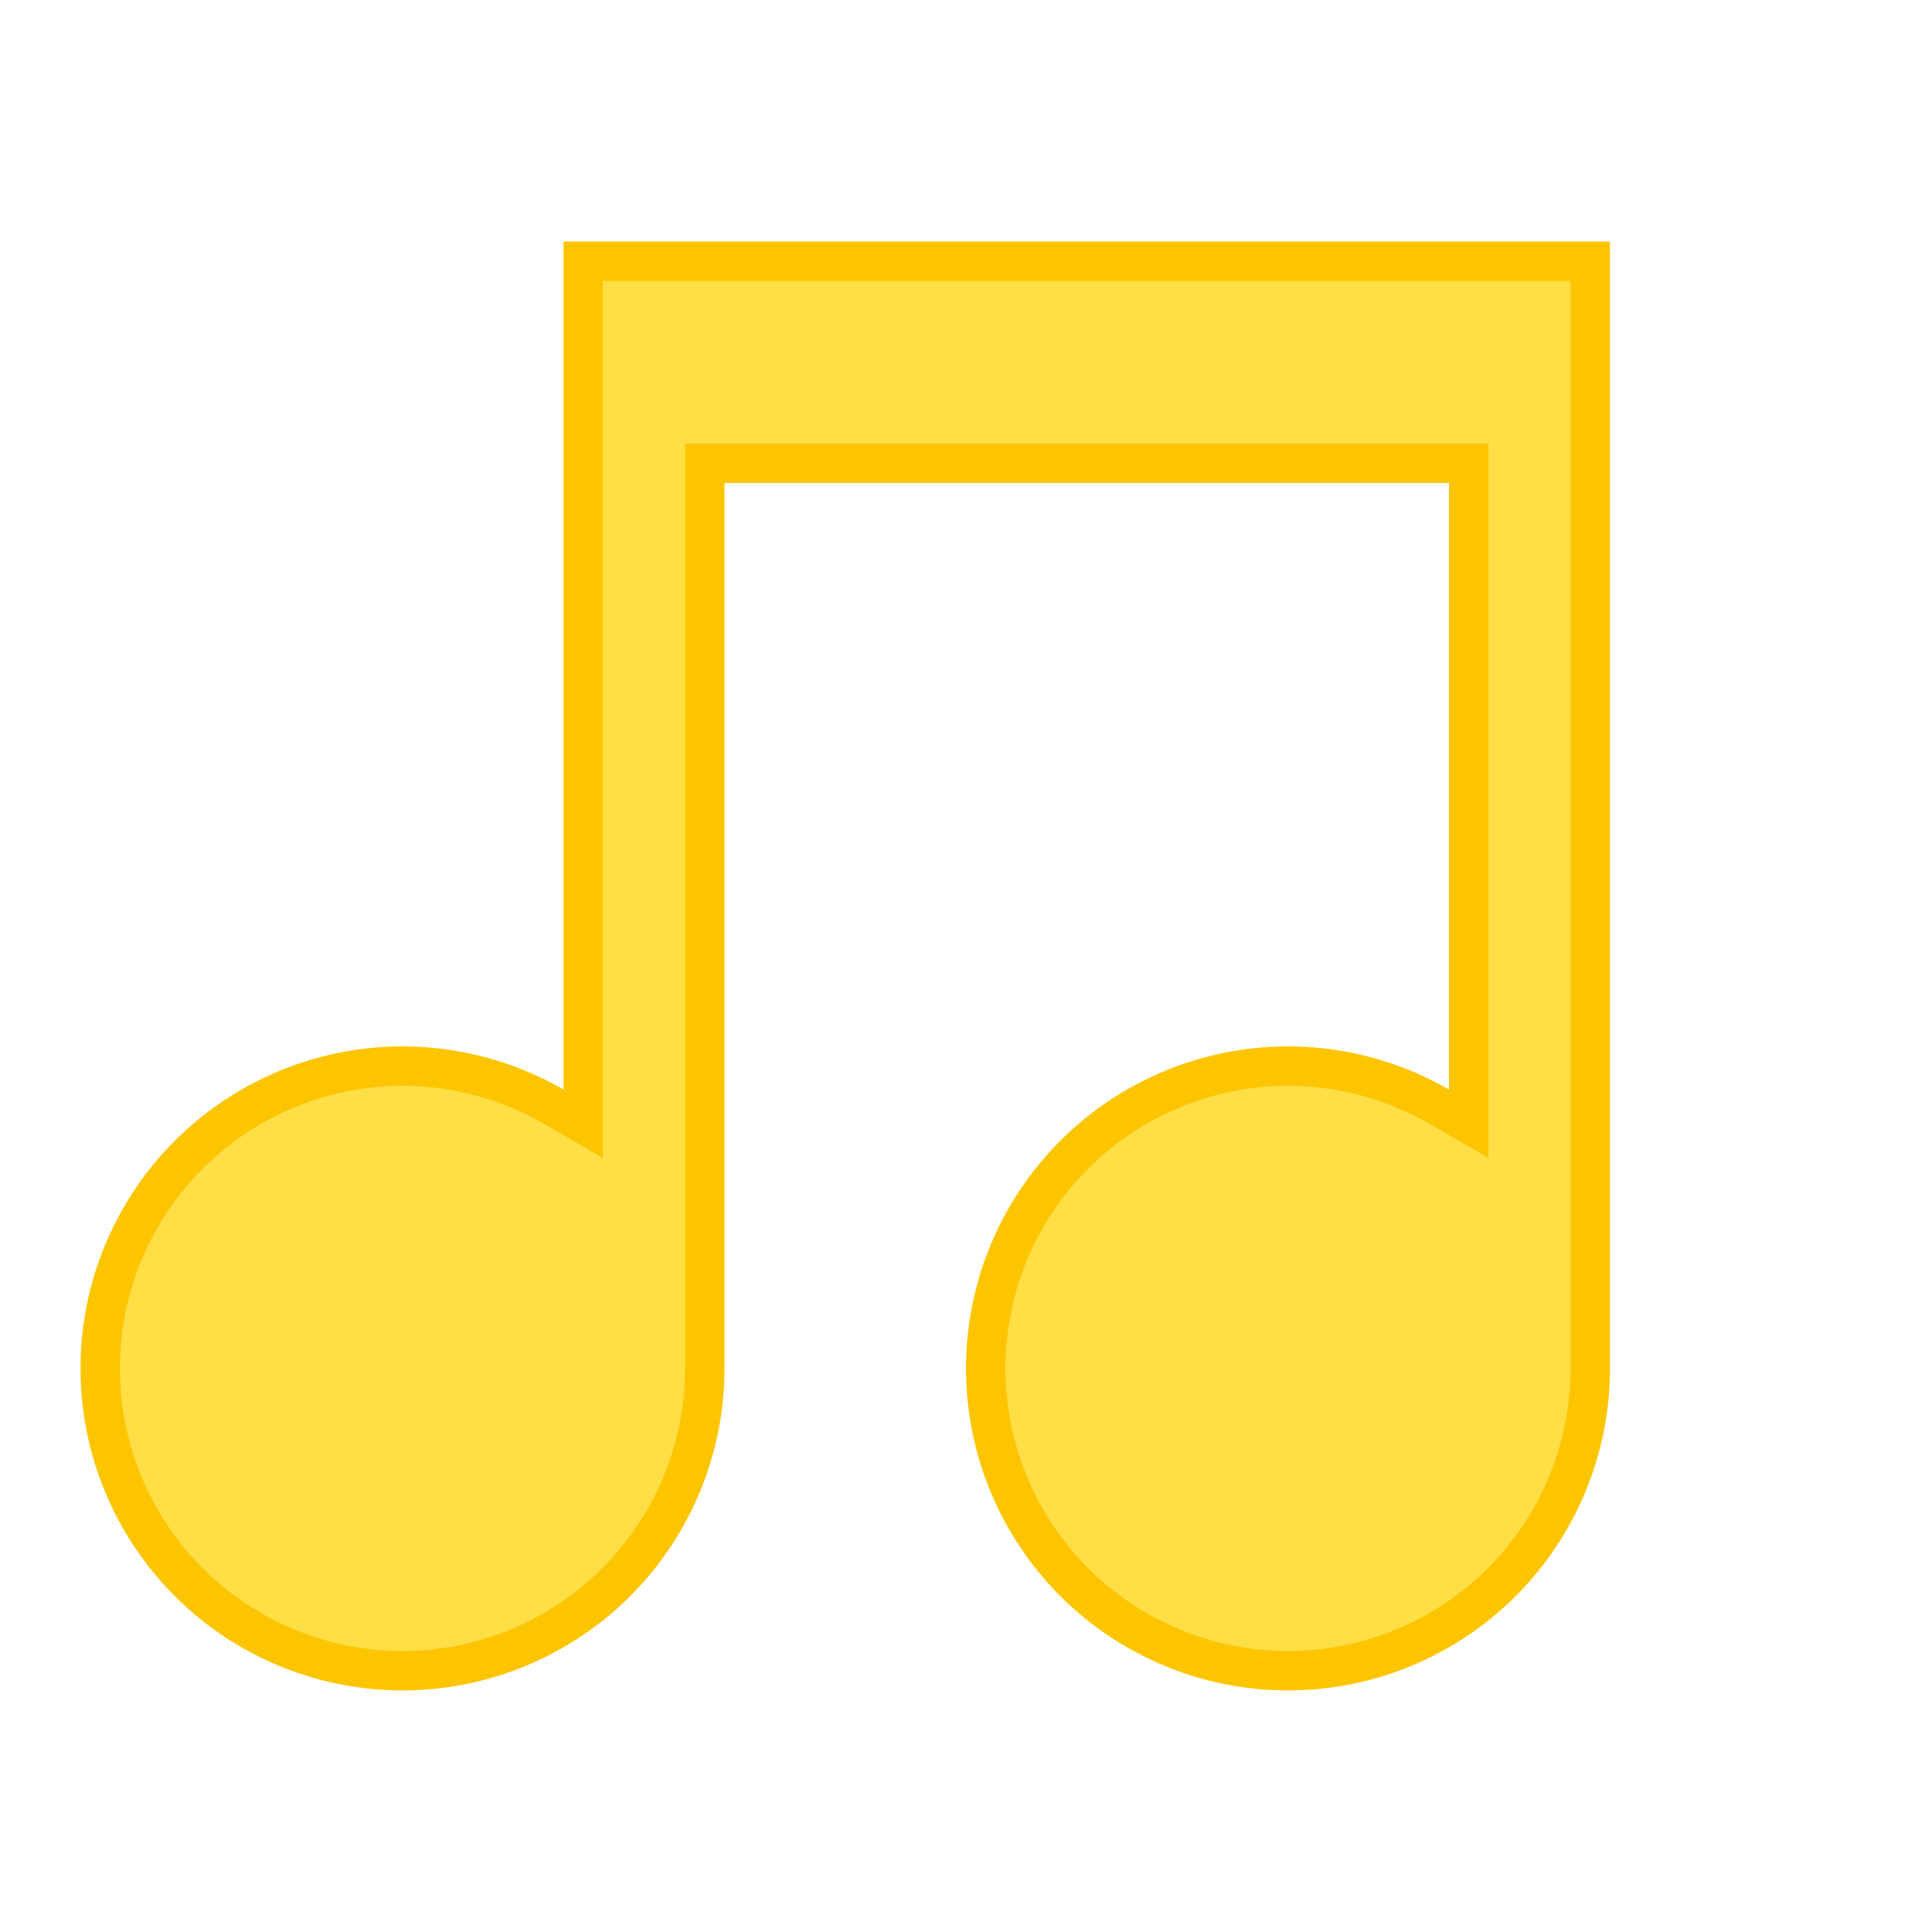 <svg width="49" height="49" viewBox="0 0 49 49" fill="none" xmlns="http://www.w3.org/2000/svg">
<path d="M17.875 12.25V34.708C17.875 34.708 17.875 34.708 17.875 34.708C17.874 36.396 17.317 38.036 16.29 39.375C15.262 40.714 13.821 41.676 12.191 42.112C10.561 42.549 8.832 42.435 7.273 41.789C5.714 41.143 4.412 40.001 3.568 38.539C2.725 37.078 2.387 35.378 2.607 33.705C2.828 32.032 3.594 30.478 4.787 29.285C5.981 28.092 7.535 27.326 9.208 27.105C10.881 26.885 12.58 27.223 14.041 28.067L14.791 28.5V27.634V6.625H40.333V34.708C40.333 34.708 40.333 34.708 40.333 34.708C40.333 36.396 39.776 38.036 38.748 39.375C37.72 40.714 36.28 41.676 34.65 42.112C33.019 42.549 31.291 42.435 29.732 41.789C28.172 41.143 26.87 40.001 26.027 38.539C25.183 37.078 24.845 35.378 25.066 33.705C25.286 32.032 26.052 30.478 27.246 29.285C28.439 28.092 29.993 27.326 31.666 27.105C33.339 26.885 35.038 27.223 36.5 28.067L37.25 28.5V27.634V12.25V11.75H36.75H18.375H17.875V12.25Z" fill="#FFDE46" stroke="#FDC500"/>
</svg>
